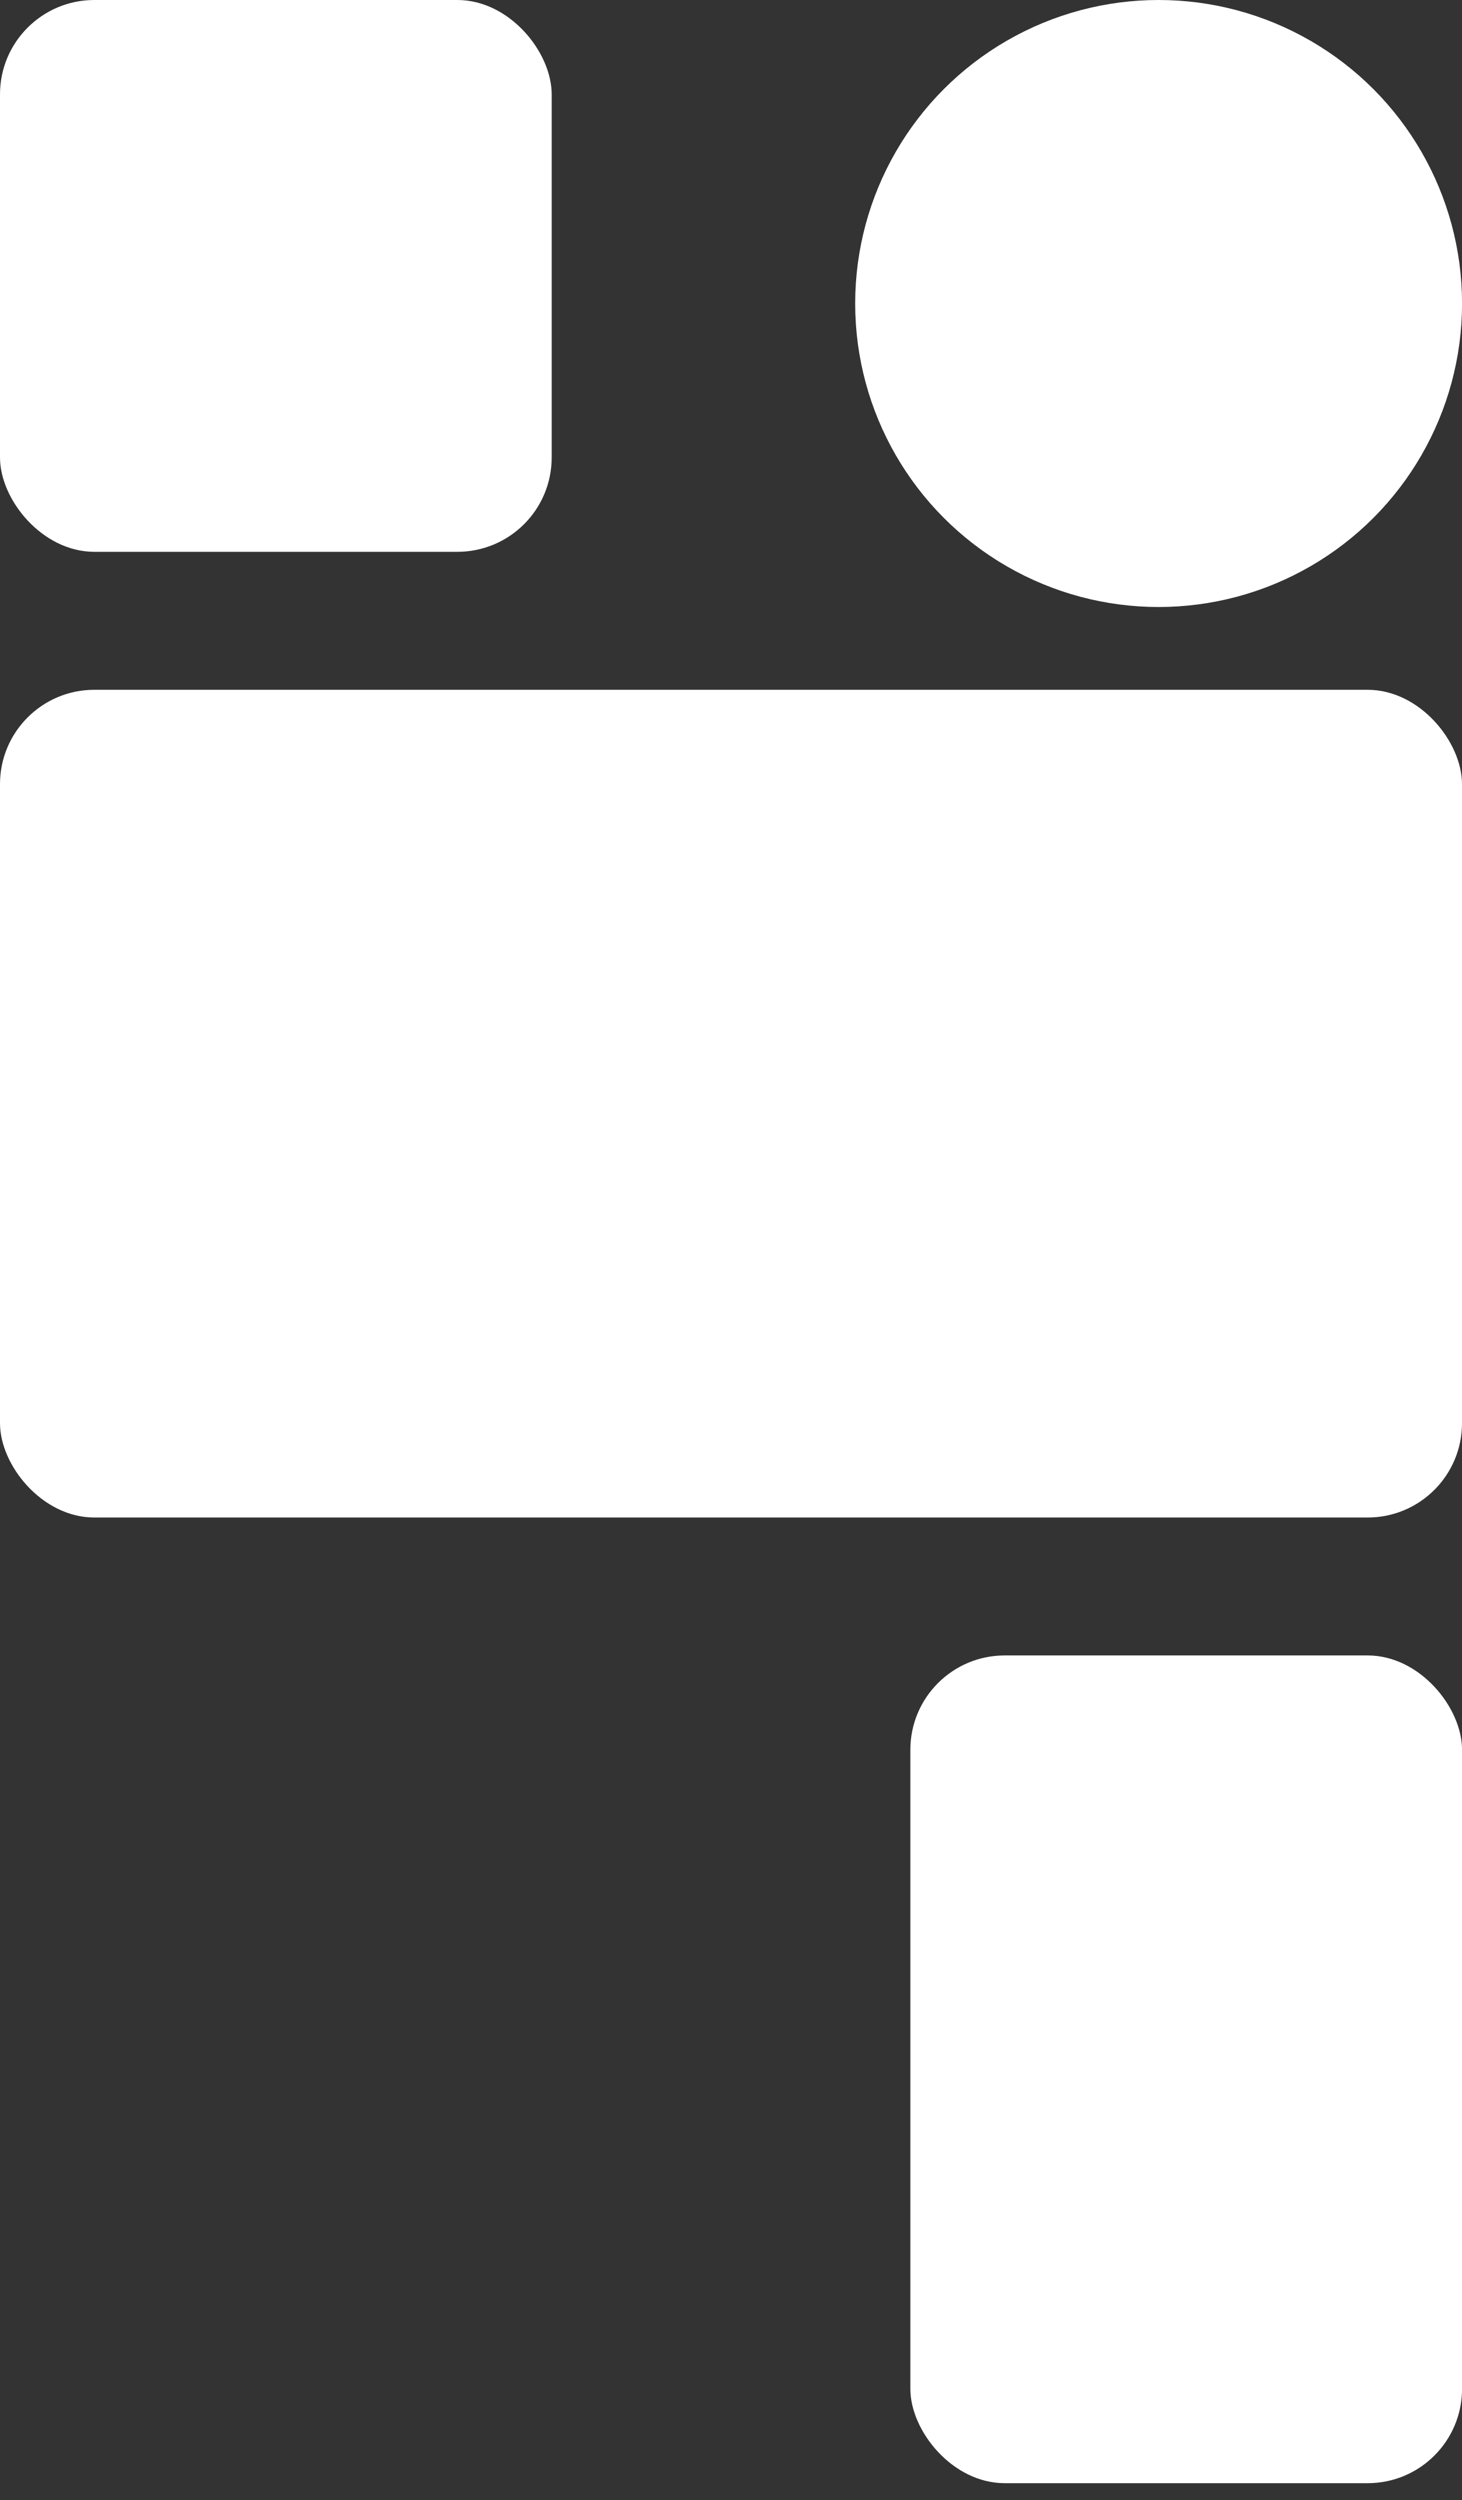 <svg width="31" height="53" viewBox="0 0 31 53" fill="none" xmlns="http://www.w3.org/2000/svg">
  <rect x="0" y="0" width="31" height="53" fill="#333333" stroke="none"/>
  <circle cx="24.567" cy="6.434" r="6.434" fill="white" />
  <rect x="19.303" y="35.094" width="11.698" height="17.547" rx="2" fill="white" />
  <rect y="14.623" width="31" height="17.547" rx="2" fill="white" />
  <rect width="11.698" height="11.698" rx="2" fill="white" />
</svg>
  